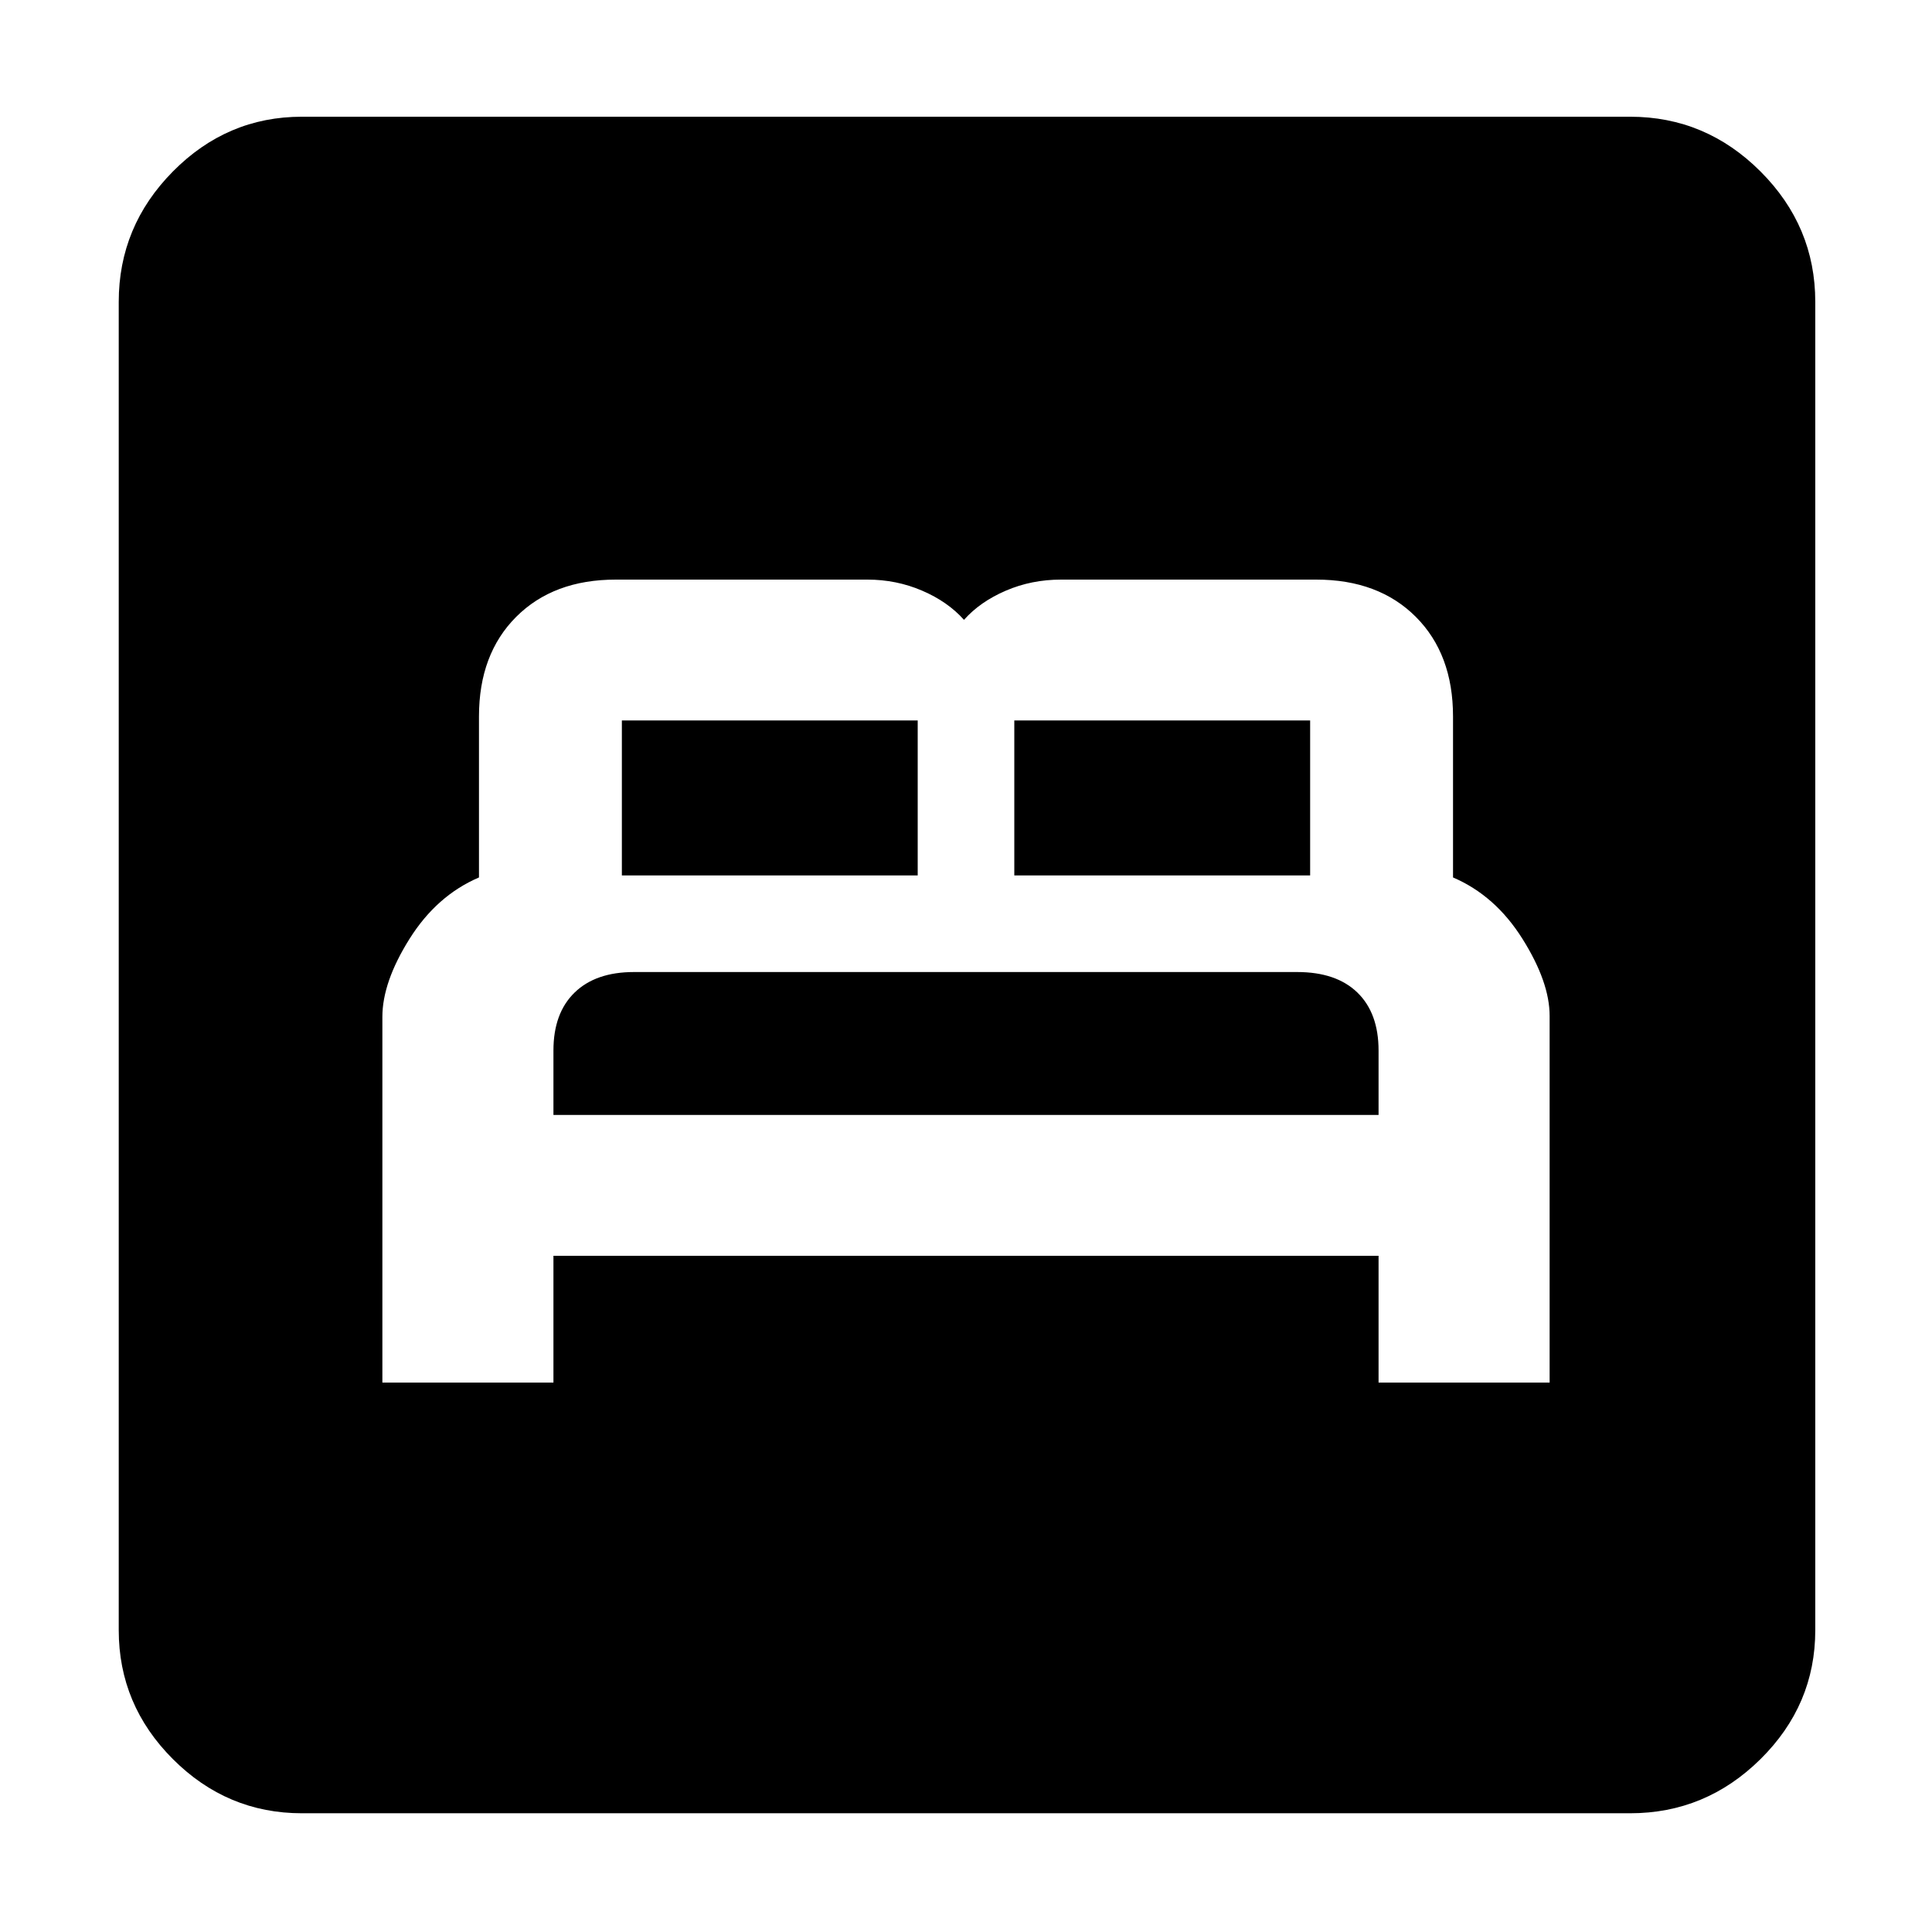 <svg xmlns="http://www.w3.org/2000/svg" height="48" viewBox="0 -960 960 960" width="48"><path d="M190-273h85v-63h410v63h85v-182.2q0-16.8-13.5-38.3Q743-515 722-524v-80q0-31-18.5-49.5T654-672H527.23q-14.65 0-27.44 5.5Q487-661 479-652q-8-9-20.79-14.5T431-672H306q-31 0-49.5 18.5T238-604v80q-21 9-34.5 30.5T190-454.72V-273Zm85-133v-32q0-18.58 10.5-28.79T315-477h329.55q19.45 0 29.95 10.21T685-438v32H275Zm34-119v-77h147v77H309Zm195 0v-77h147v77H504ZM150-59q-37.18 0-64.09-26.91Q59-112.82 59-150v-660q0-37.59 26.91-64.79Q112.82-902 150-902h660q37.59 0 64.79 27.21Q902-847.59 902-810v660q0 37.18-27.21 64.09Q847.59-59 810-59H150Z"/></svg>